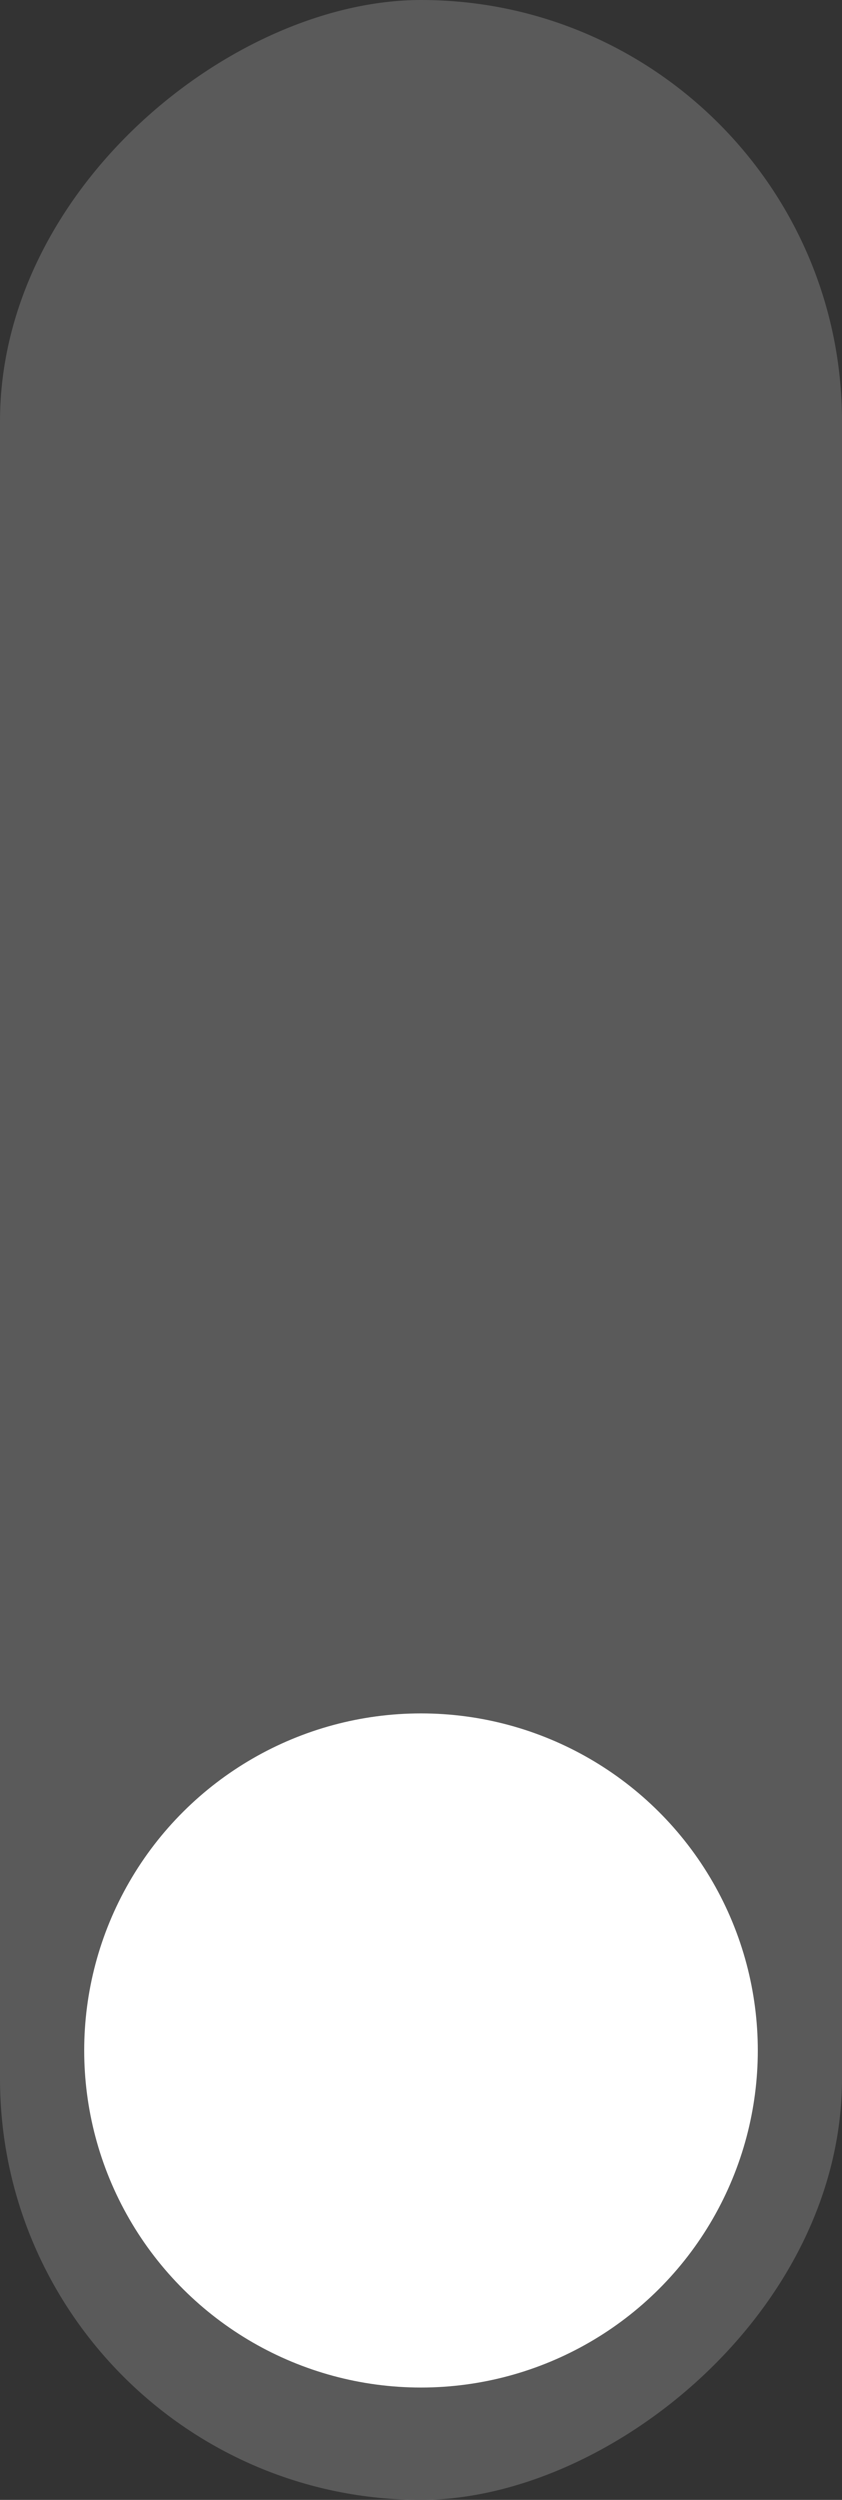 <svg xmlns="http://www.w3.org/2000/svg" width="30" height="89" viewBox="0 0 30 89">
  <rect x="0" y="0" width="30" height="89" fill="#333333" stroke="none"/>
  <g id="SLIDER" transform="translate(-1704.5 -740.5)">
    <rect id="Rectangle_7" data-name="Rectangle 7" width="89" height="30" rx="15" transform="translate(1704.5 829.5) rotate(-90)" fill="#5a5a5a"/>
    <circle id="Ellipse_33" data-name="Ellipse 33" cx="12" cy="12" r="12" transform="translate(1731.5 801.5) rotate(90)" fill="#fff"/>
  </g>
</svg>
